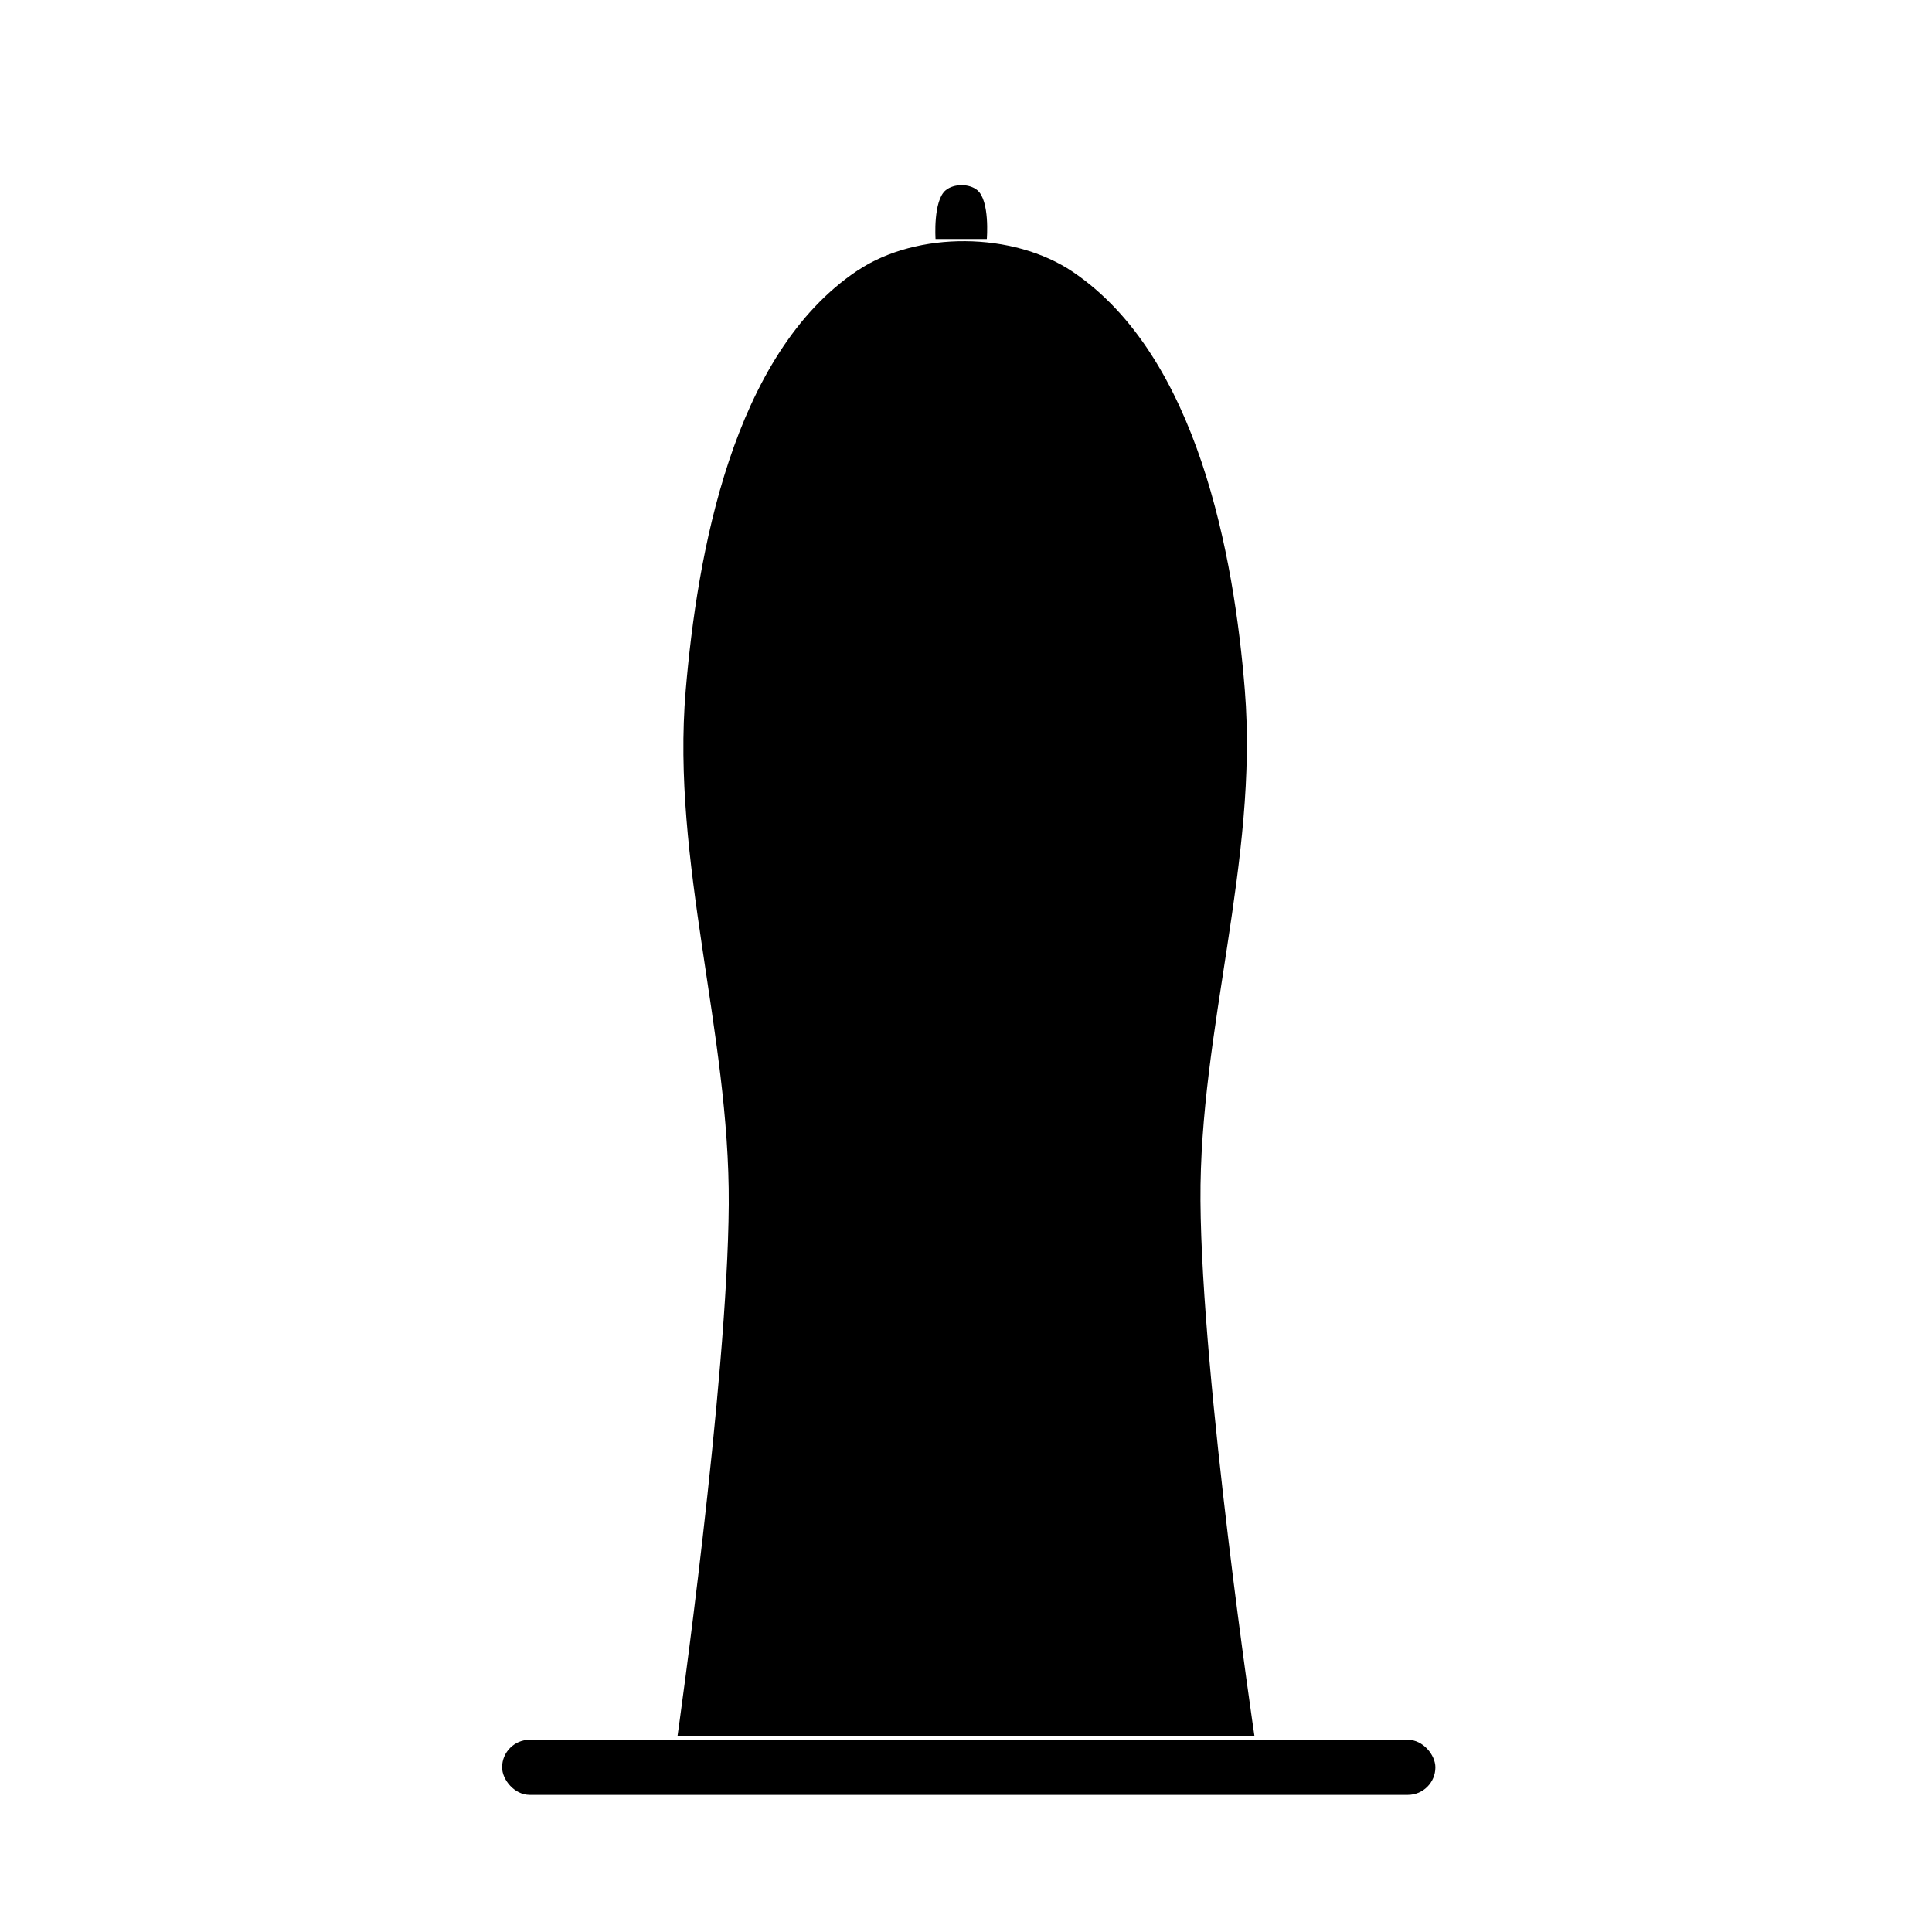 <?xml version="1.0" encoding="UTF-8" standalone="no"?>
<!-- Created with Inkscape (http://www.inkscape.org/) -->
<?xml-stylesheet type="text/css" href="svg-stylesheet.css" ?>

<svg
   xmlns:osb="http://www.openswatchbook.org/uri/2009/osb"
   xmlns:dc="http://purl.org/dc/elements/1.1/"
   xmlns:cc="http://creativecommons.org/ns#"
   xmlns:rdf="http://www.w3.org/1999/02/22-rdf-syntax-ns#"
   xmlns:svg="http://www.w3.org/2000/svg"
   xmlns="http://www.w3.org/2000/svg"
   xmlns:sodipodi="http://sodipodi.sourceforge.net/DTD/sodipodi-0.dtd"
   xmlns:inkscape="http://www.inkscape.org/namespaces/inkscape"
   width="64"
   height="64"
   id="svg5268"
   version="1.1"
   inkscape:version="0.91 r13725"
   viewBox="0 0 64 64"
   sodipodi:docname="condom.svg">
  <defs
     id="defs5270">
    <inkscape:perspective
       sodipodi:type="inkscape:persp3d"
       inkscape:vp_x="35.090909 : 41.818182 : 1"
       inkscape:vp_y="0 : 1000 : 0"
       inkscape:vp_z="99.090909 : 41.818182 : 1"
       inkscape:persp3d-origin="67.090909 : 31.151515 : 1"
       id="perspective5911" />
    <linearGradient
       id="linearGradient5880"
       osb:paint="solid">
      <stop
         style="stop-color:#000000;stop-opacity:1;"
         offset="0"
         id="stop5882" />
    </linearGradient>
  </defs>
  <sodipodi:namedview
     id="base"
     pagecolor="#ffffff"
     bordercolor="#666666"
     borderopacity="1.0"
     inkscape:pageopacity="0.0"
     inkscape:pageshadow="2"
     inkscape:zoom="7.7781746"
     inkscape:cx="-26.733835"
     inkscape:cy="34.946593"
     inkscape:current-layer="layer1"
     showgrid="true"
     inkscape:document-units="px"
     inkscape:grid-bbox="true"
     inkscape:window-width="1920"
     inkscape:window-height="1018"
     inkscape:window-x="-8"
     inkscape:window-y="-8"
     inkscape:window-maximized="1"
     showguides="false" />
  <g
     id="layer1"
     inkscape:label="Layer 1"
     inkscape:groupmode="layer">
    <rect
       class="semitransparent normalstroke safety_color"
       id="rect5927"
       width="30.916"
       height="1.825"
       x="16.633"
       y="57.633"
       ry="0.912" />
    <path
       class="semitransparent normalstroke safety_color"
       d="m 28.414,8.958 c 1.975,-1.316 5.153,-1.282 7.121,0.045 4.143,2.795 5.346,9.415 5.702,13.866 0.452,5.643 -1.509,11.25 -1.47,16.915 0.041,5.948 1.789,17.729 1.789,17.729 l -19.113,0 c 0,0 1.661,-11.707 1.698,-17.613 0.036,-5.702 -1.908,-11.353 -1.426,-17.028 0.379,-4.46 1.528,-11.136 5.699,-13.916 z"
       id="rect5932"
       inkscape:connector-curvature="0"
       sodipodi:nodetypes="aassccssa" />
    <path
       class="semitransparent normalstroke safety_color"
       d="m 31.333,6.298 c 0.269,-0.218 0.772,-0.22 1.039,0 0.425,0.349 0.318,1.619 0.318,1.619 l -1.699,0 c 0,0 -0.087,-1.272 0.341,-1.619 z"
       id="rect5935"
       inkscape:connector-curvature="0"
       sodipodi:nodetypes="aacca" />
  </g>
</svg>
